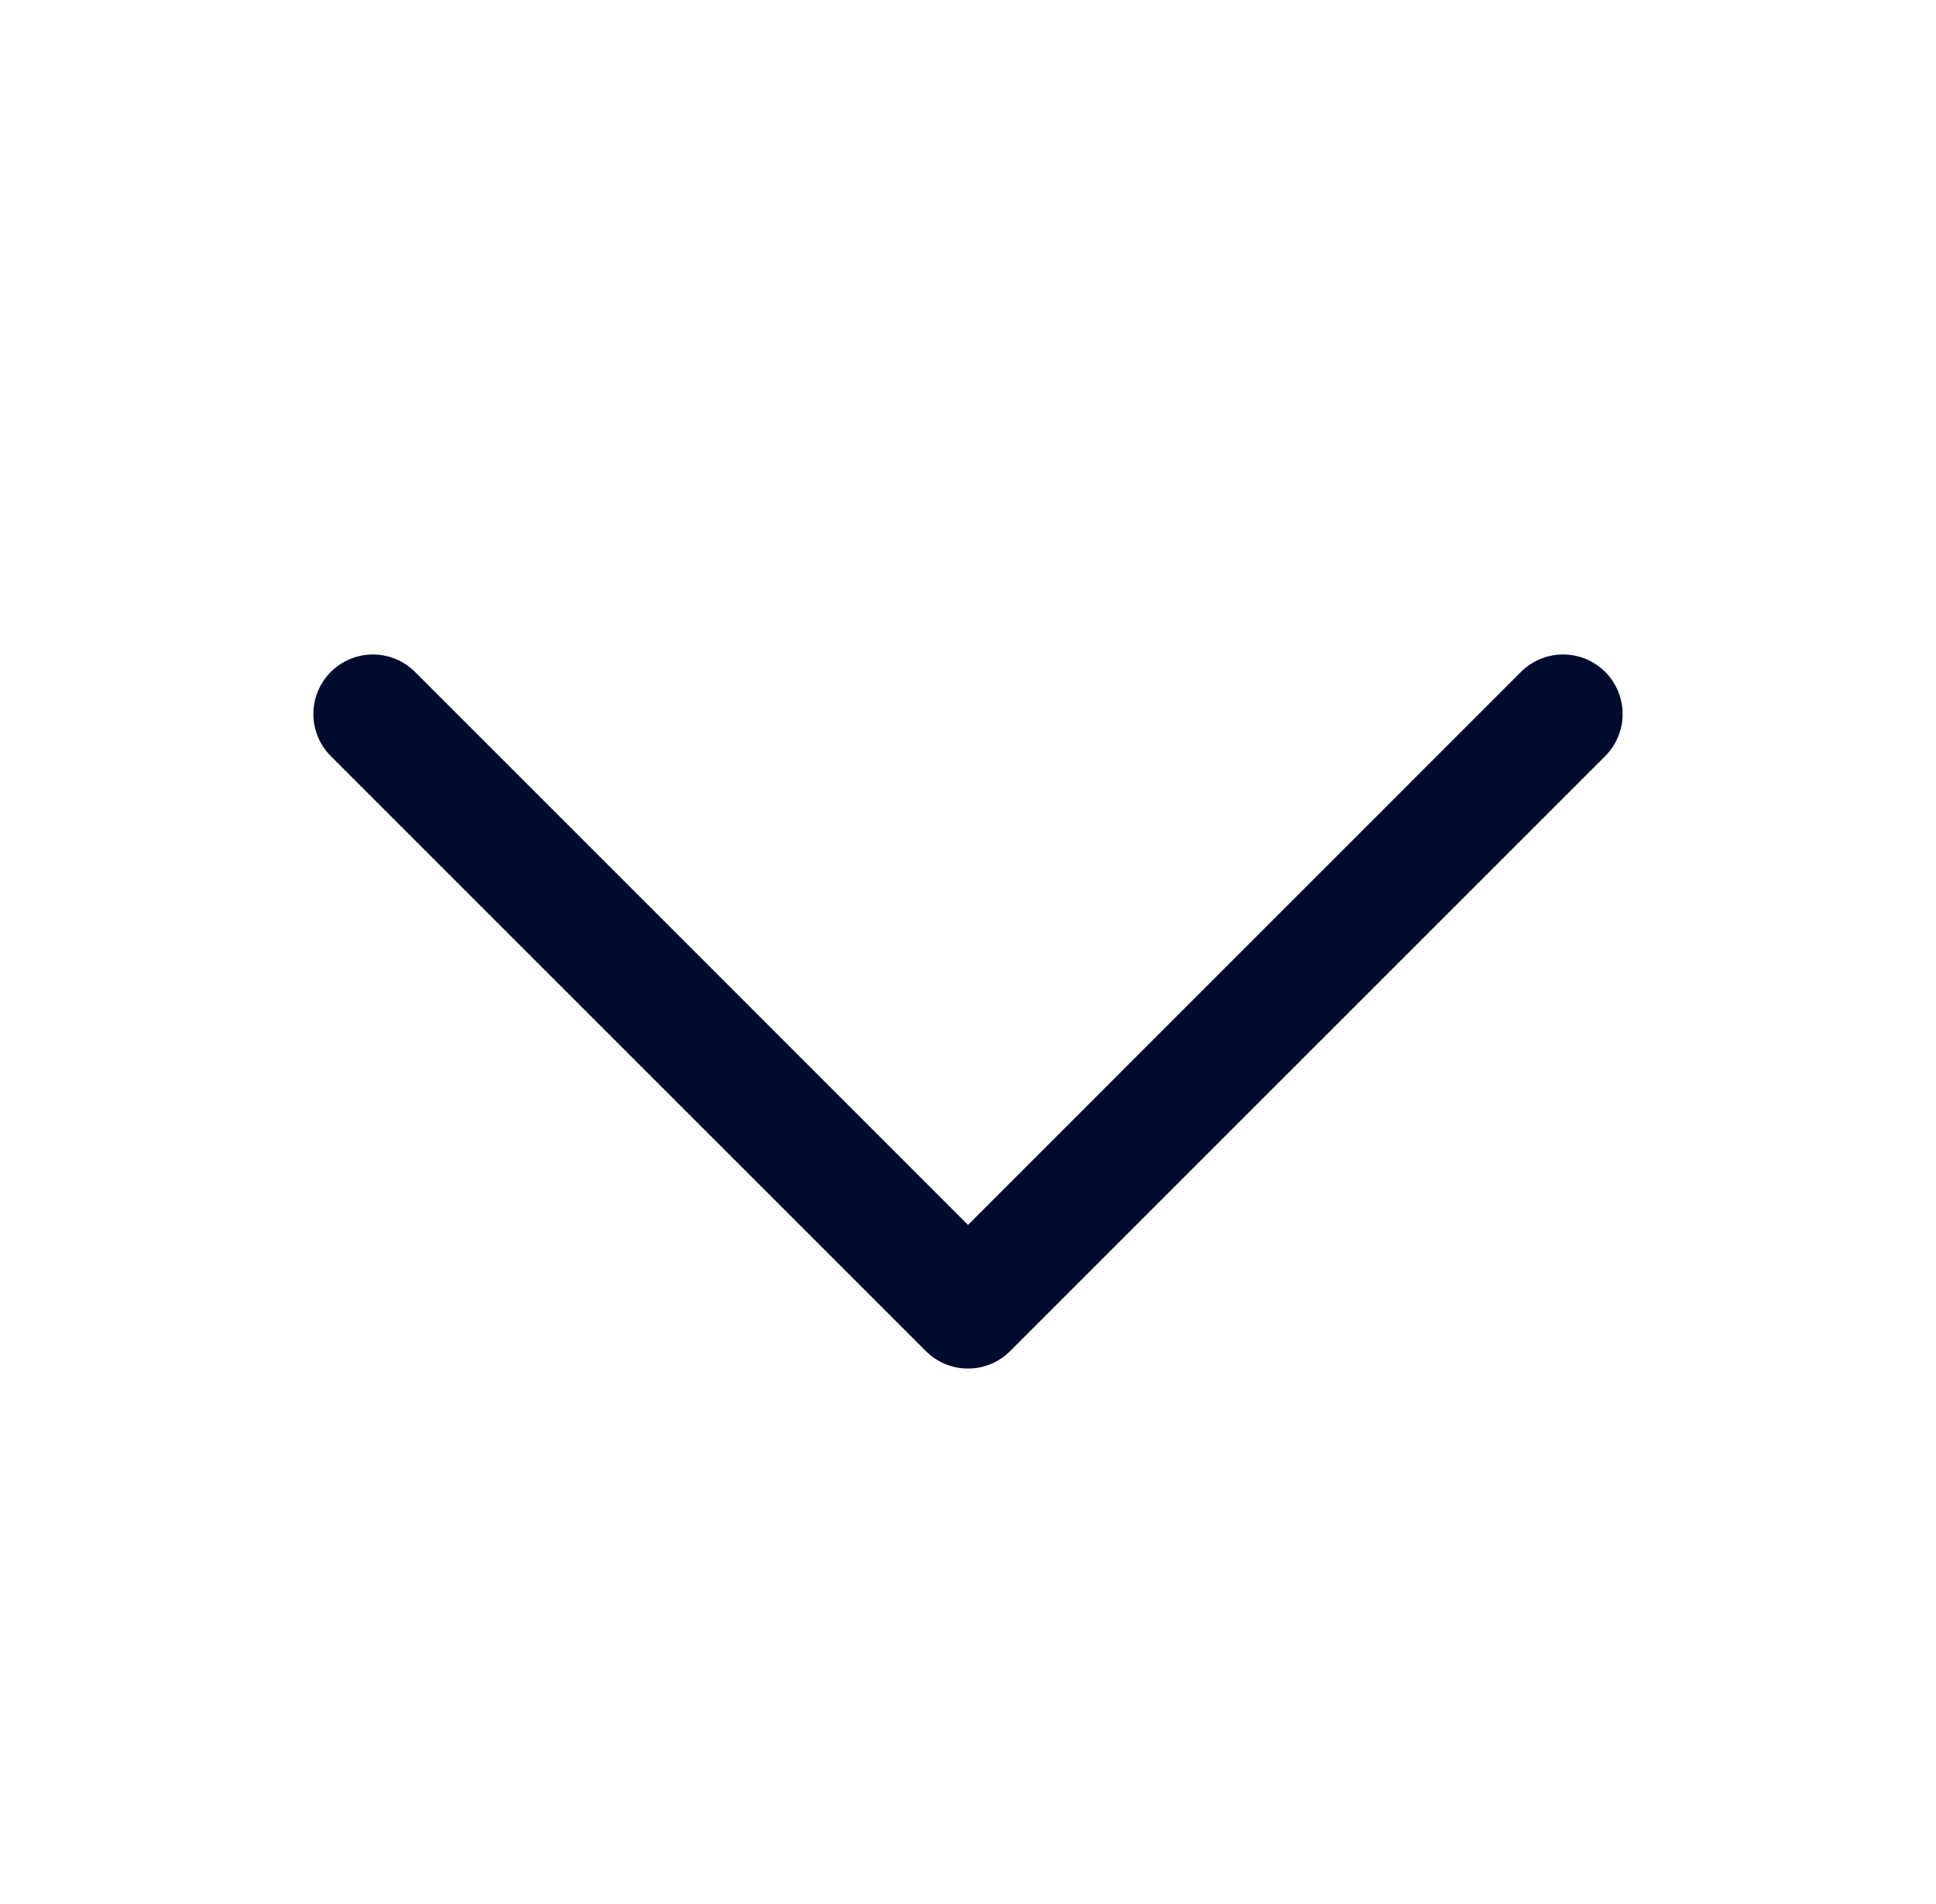 <svg width="61" height="60" viewBox="0 0 61 60" fill="none" xmlns="http://www.w3.org/2000/svg">
<path d="M13.076 21.174C12.902 21 12.695 20.861 12.468 20.767C12.24 20.673 11.996 20.624 11.75 20.624C11.504 20.624 11.26 20.673 11.032 20.767C10.804 20.861 10.598 21 10.423 21.174C10.249 21.348 10.111 21.555 10.017 21.782C9.922 22.01 9.874 22.254 9.874 22.5C9.874 22.747 9.922 22.991 10.017 23.218C10.111 23.446 10.249 23.653 10.423 23.827L29.173 42.577C29.348 42.751 29.554 42.89 29.782 42.984C30.009 43.078 30.253 43.127 30.5 43.127C30.746 43.127 30.99 43.078 31.218 42.984C31.446 42.89 31.652 42.751 31.826 42.577L50.577 23.827C50.928 23.475 51.126 22.998 51.126 22.5C51.126 22.003 50.928 21.526 50.577 21.174C50.225 20.822 49.748 20.624 49.25 20.624C48.752 20.624 48.275 20.822 47.923 21.174L30.5 38.6L13.076 21.174Z" fill="#000B2E"/>
</svg>
